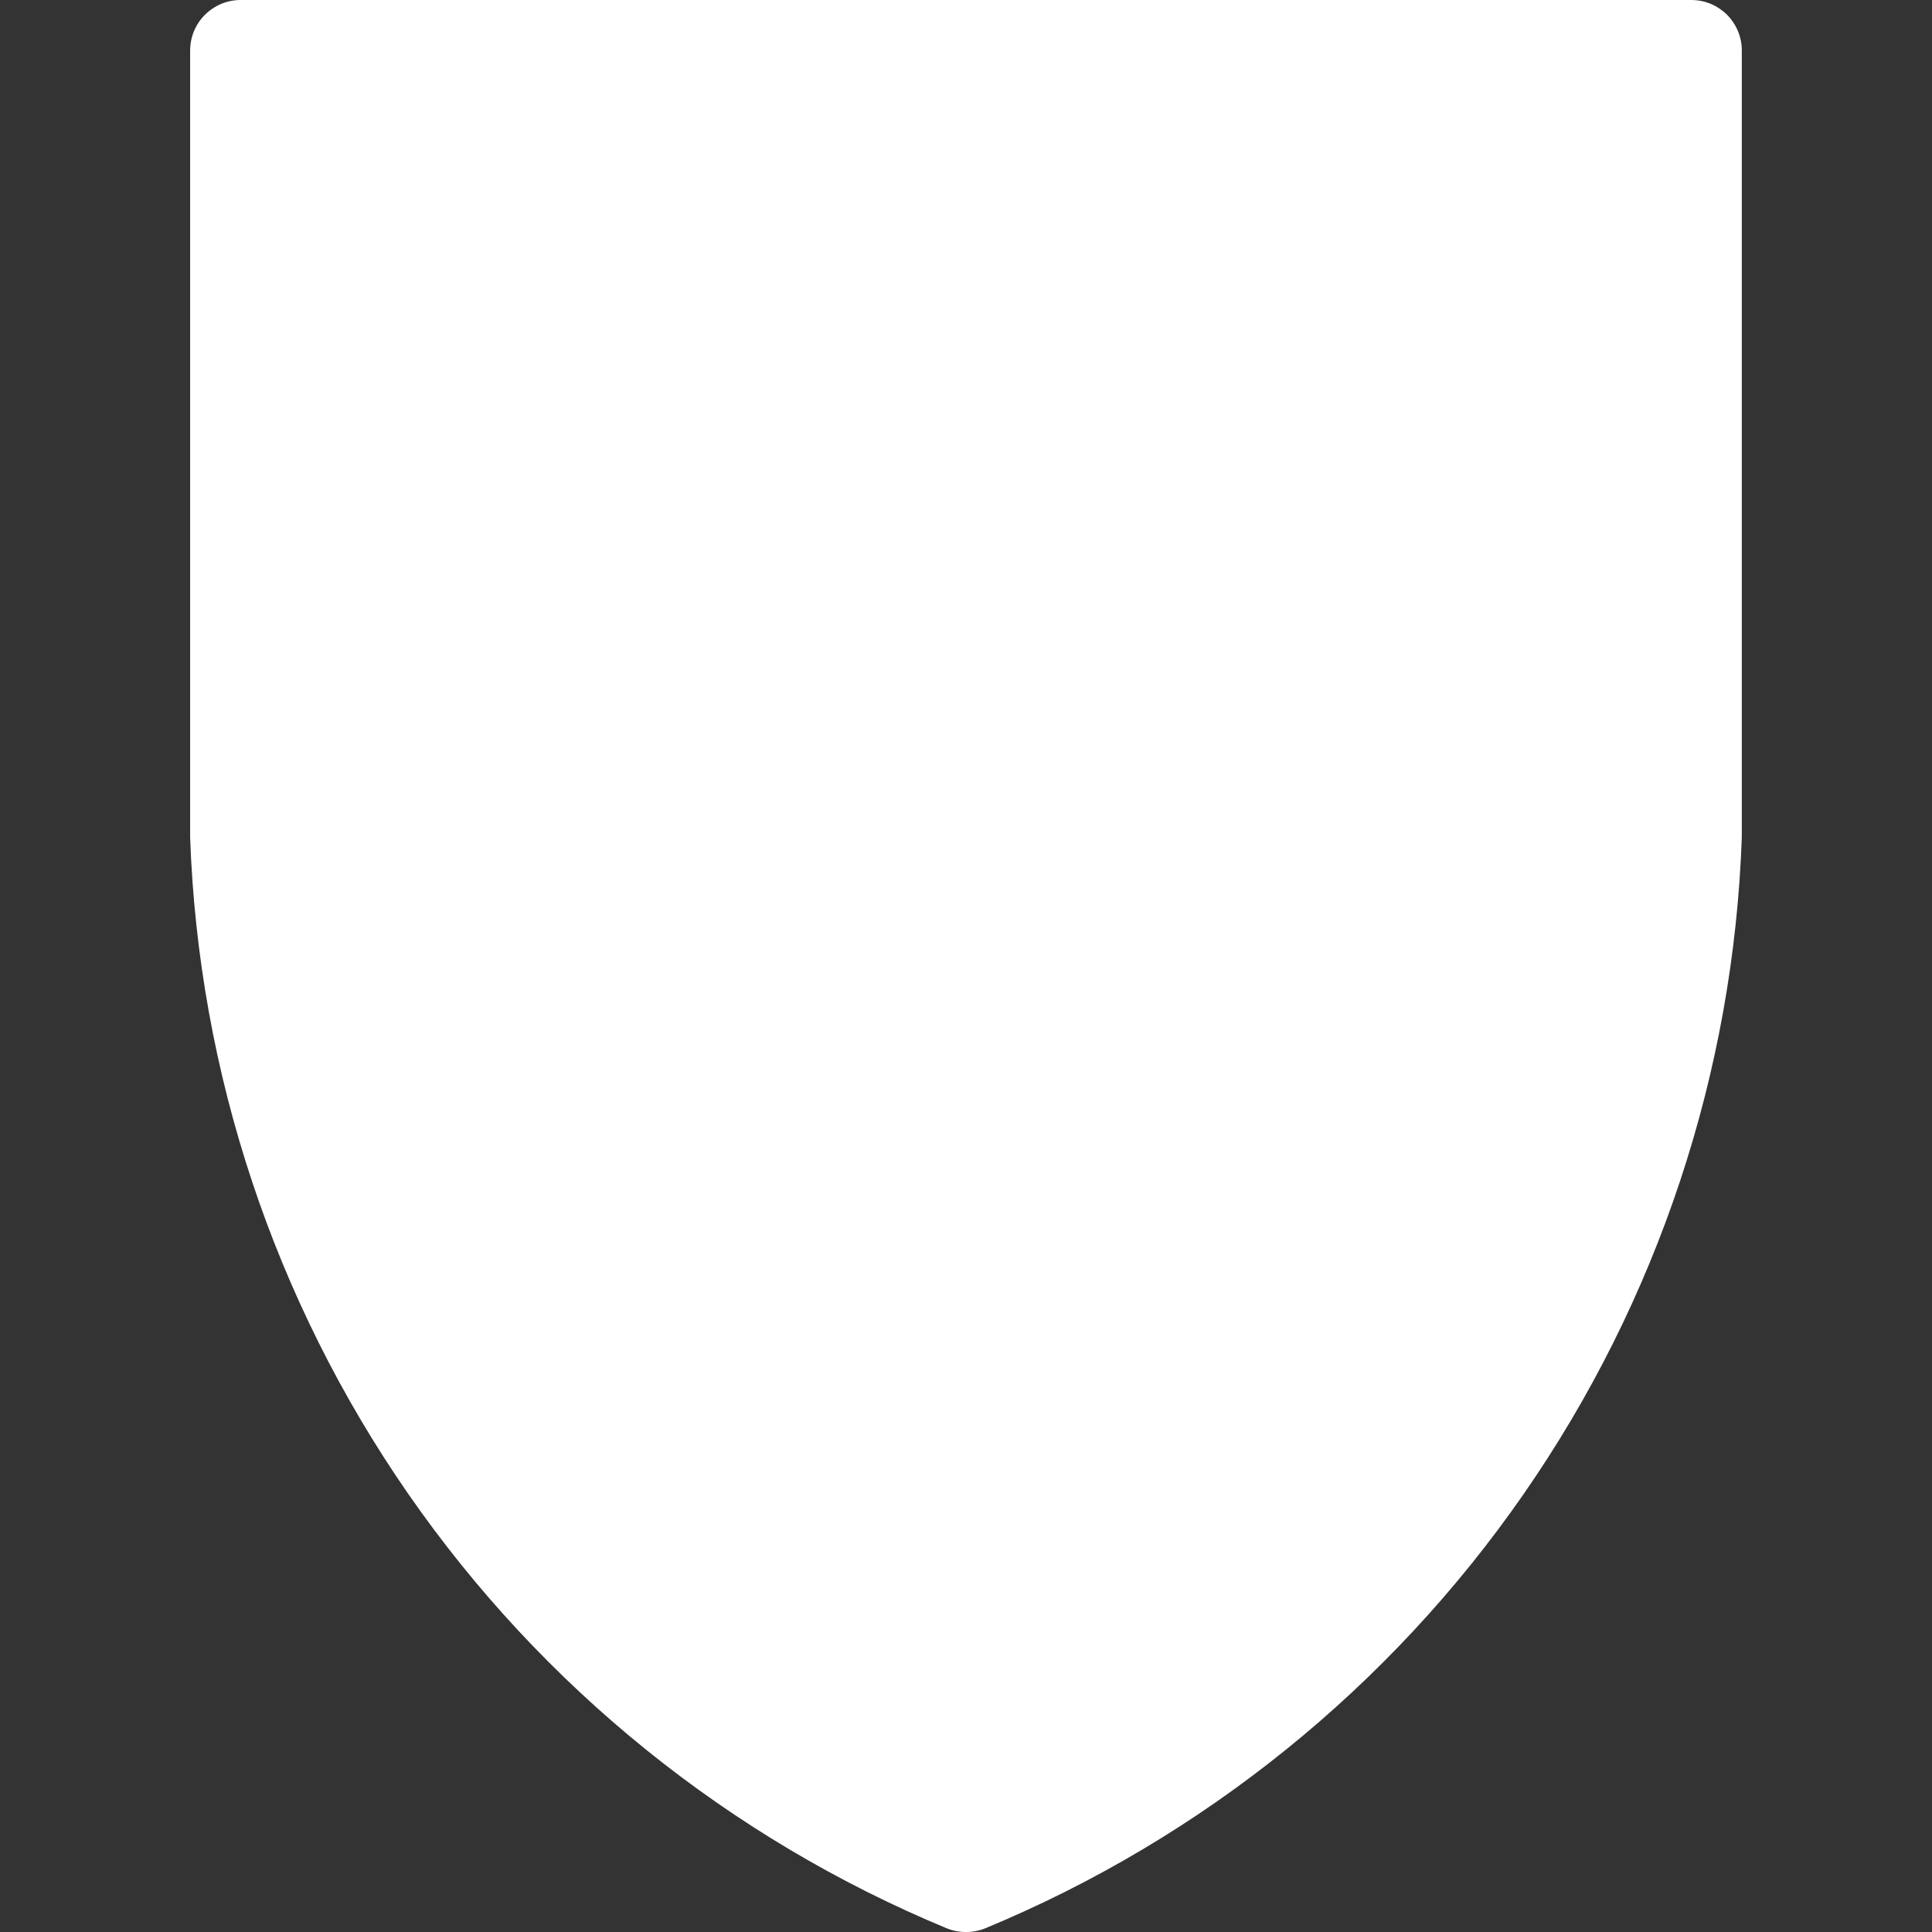 <svg width="29" height="29" viewBox="0 0 29 29" fill="none" xmlns="http://www.w3.org/2000/svg">
<rect x="0" y="0" width="29" height="29" fill="#333333" stroke="none"/>
<g id="shield_6051320 1" clip-path="url(#clip0_96_630)">
<path id="Vector" fill-rule="evenodd" clip-rule="evenodd" d="M3.614 2.04136e-06C3.514 -0 3.415 0.019 3.323 0.057C3.231 0.096 3.147 0.152 3.076 0.222C3.005 0.293 2.949 0.377 2.911 0.469C2.873 0.562 2.854 0.661 2.854 0.76V12.541V12.57C2.979 16.101 4.115 19.521 6.128 22.424C8.141 25.327 10.946 27.59 14.209 28.944C14.396 29.019 14.604 29.019 14.791 28.944C18.054 27.59 20.859 25.327 22.872 22.424C24.885 19.521 26.021 16.101 26.145 12.57C26.146 12.561 26.145 12.551 26.145 12.541V0.76C26.146 0.661 26.126 0.562 26.088 0.469C26.05 0.377 25.994 0.293 25.924 0.222C25.853 0.152 25.769 0.096 25.677 0.057C25.584 0.019 25.485 -0 25.386 2.04136e-06H3.614Z" fill="white"/>
</g>
<defs>
<clipPath id="clip0_96_630">
<rect width="29" height="29" fill="white"/>
</clipPath>
</defs>
</svg>
